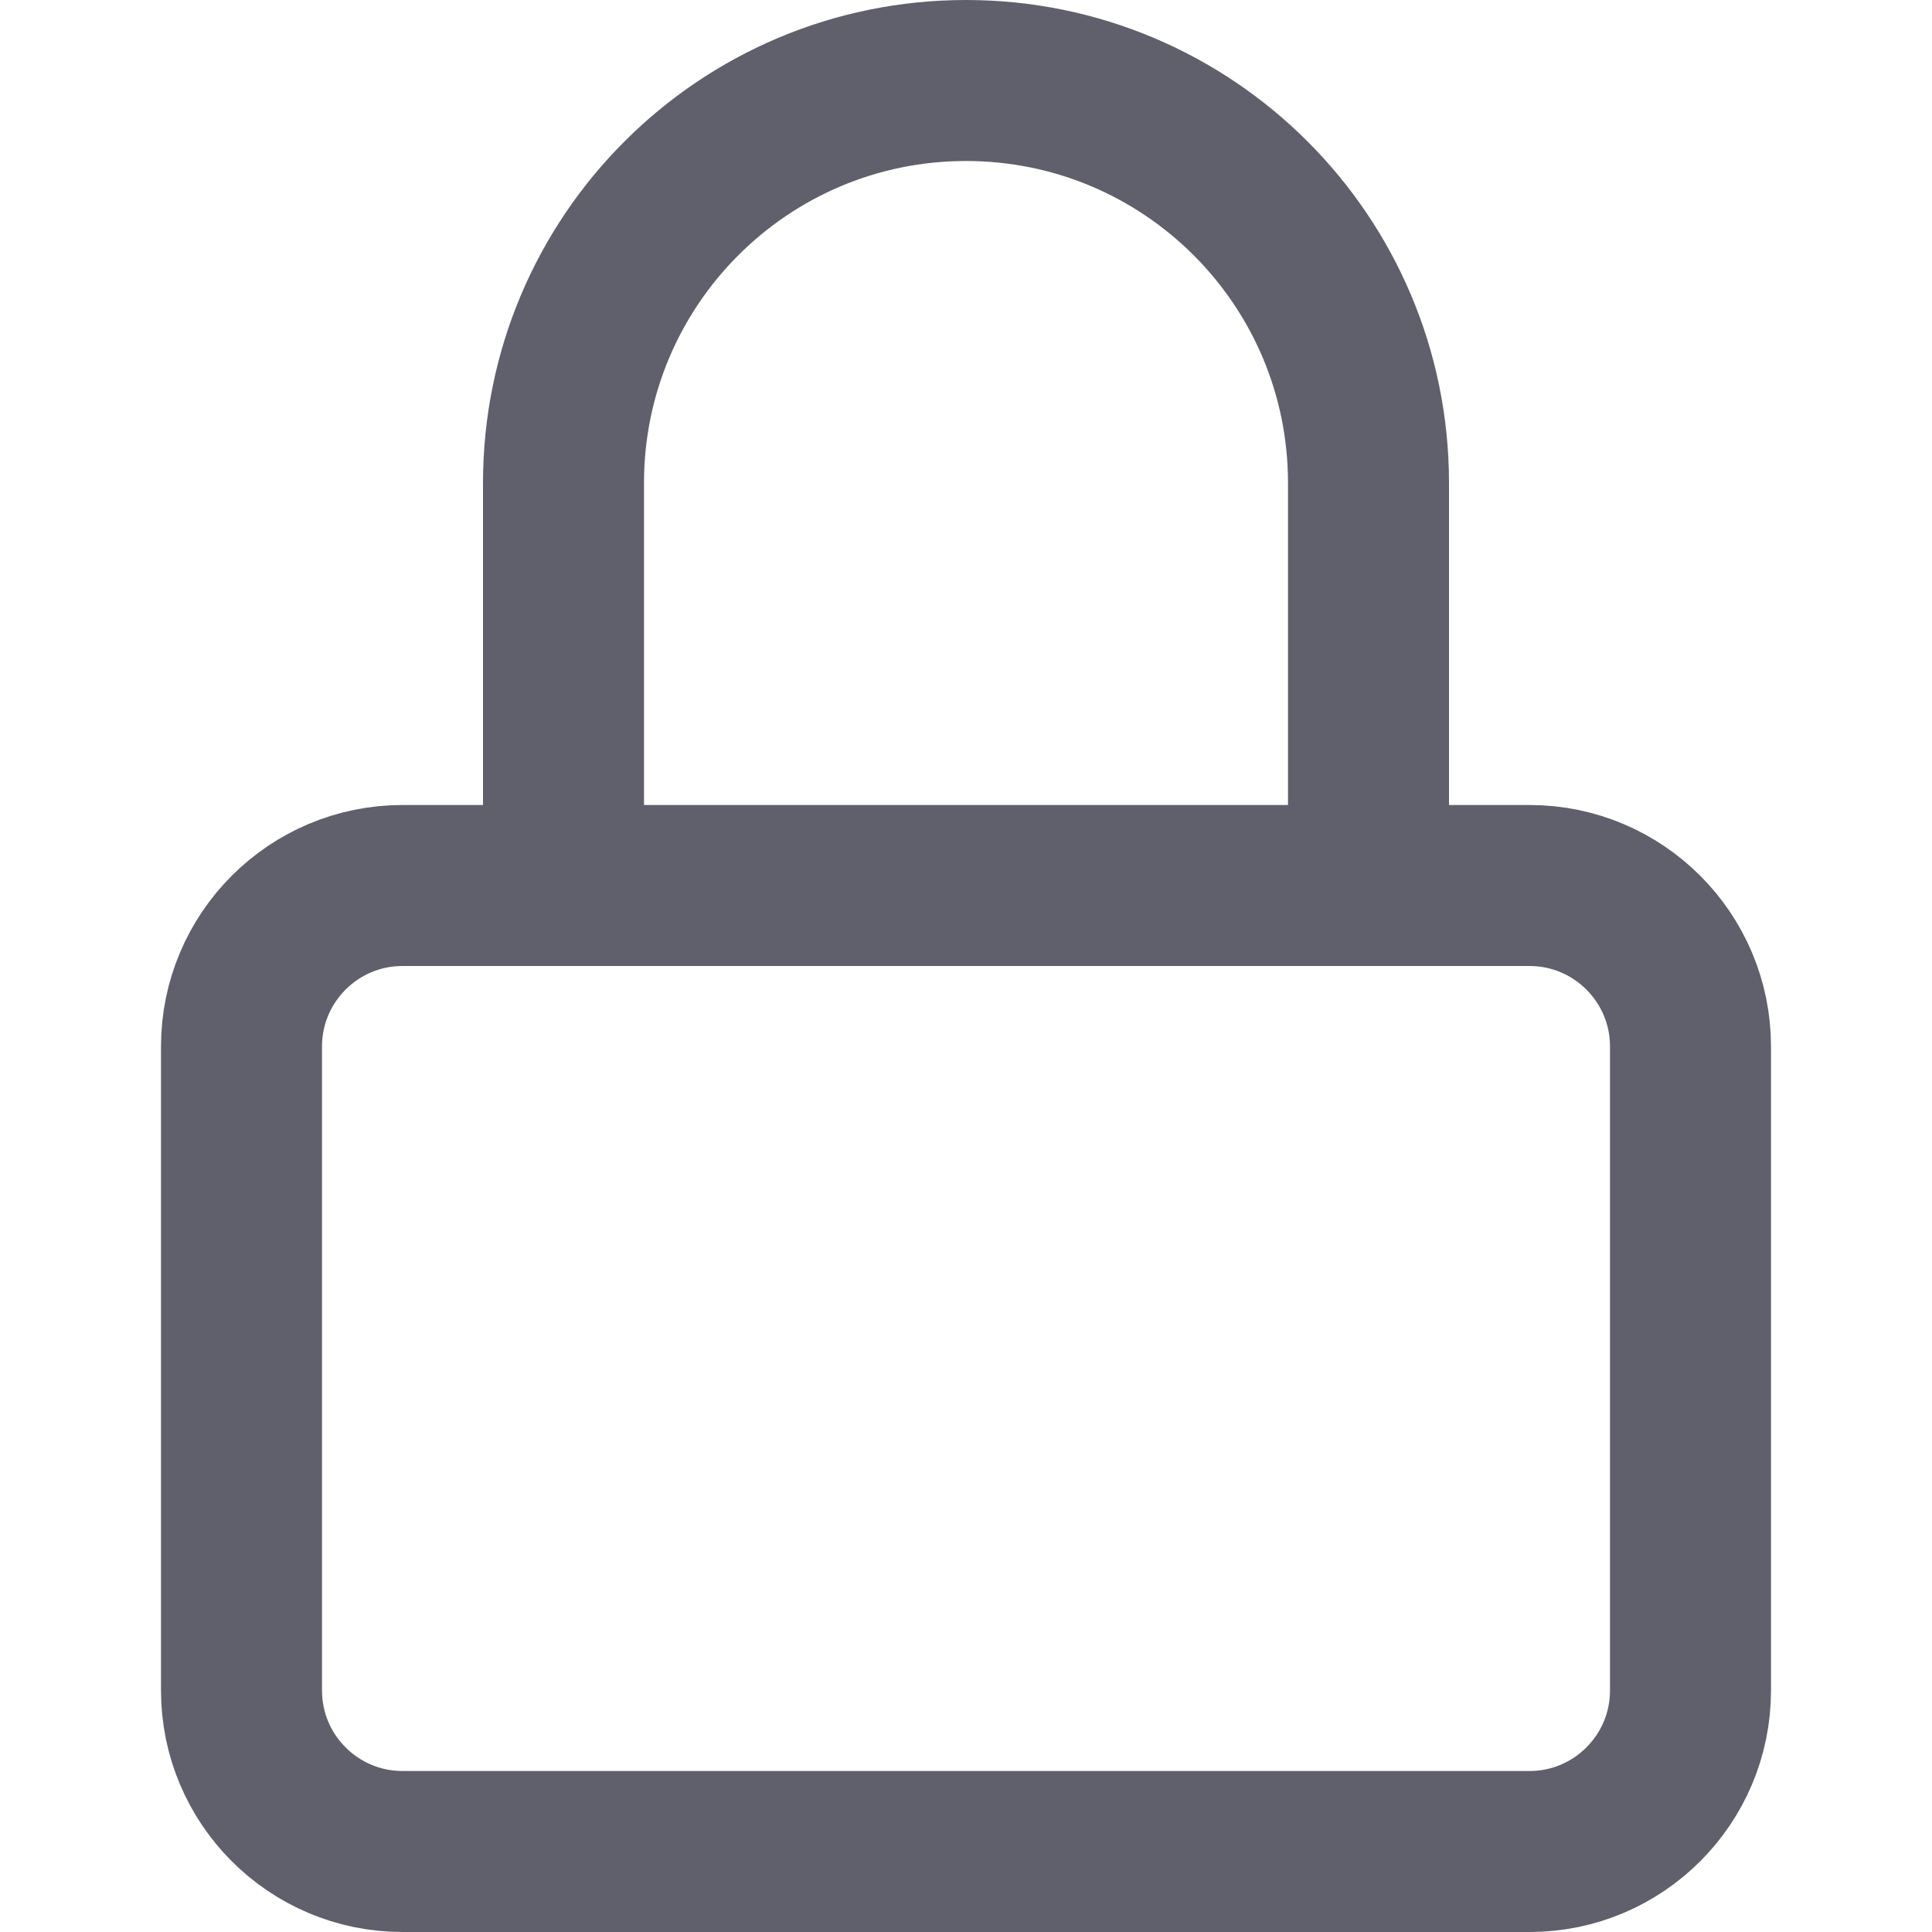<svg width="12" height="12" viewBox="0 0 12 12" fill="none" xmlns="http://www.w3.org/2000/svg">
<path d="M3.5 5.5V3C3.5 1.619 4.619 0.5 6 0.5C7.381 0.5 8.5 1.619 8.5 3V5.5" stroke="#60606C" stroke-linecap="round" stroke-linejoin="round"/>
<path d="M9.5 5.5H2.5C1.948 5.5 1.5 5.948 1.5 6.5V10.5C1.5 11.052 1.948 11.5 2.5 11.5H9.5C10.052 11.5 10.5 11.052 10.5 10.5V6.5C10.5 5.948 10.052 5.5 9.5 5.5Z" stroke="#60606C" stroke-linecap="round" stroke-linejoin="round"/>
</svg>
